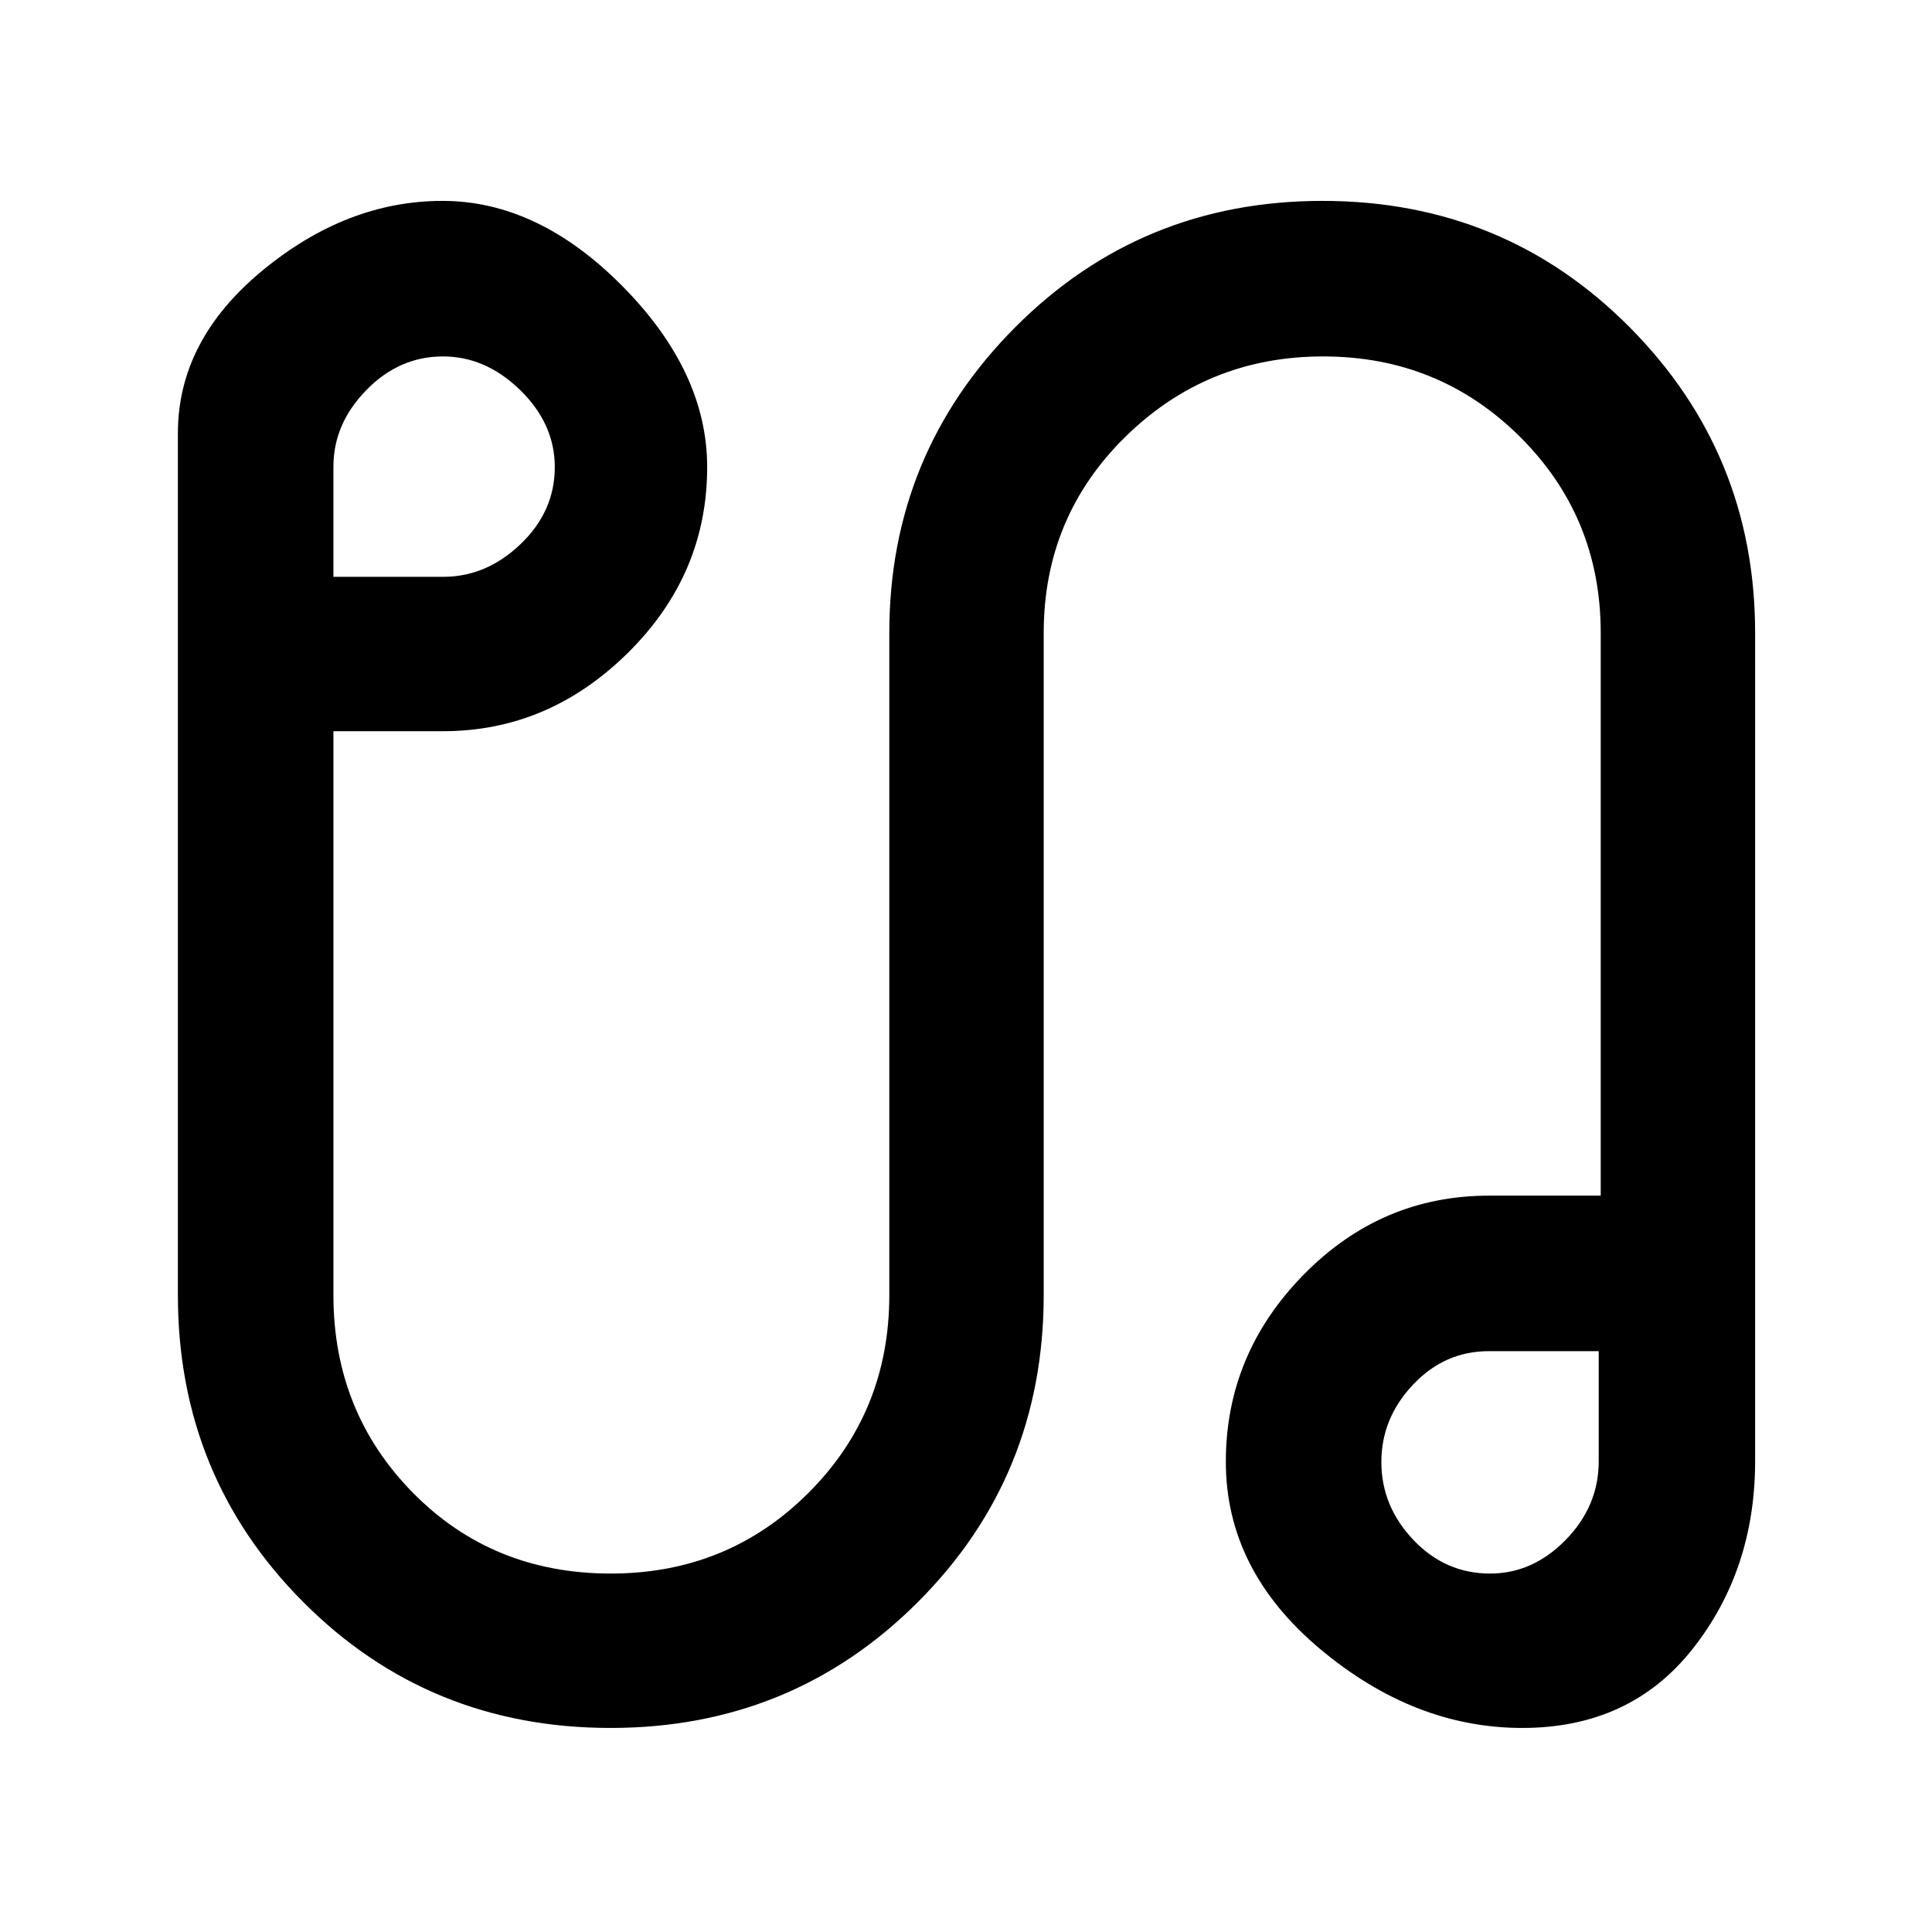 <svg xmlns="http://www.w3.org/2000/svg" height="48" viewBox="0 -960 960 960" width="48"><path d="M303.39-101.39q-90.34 0-152.67-62.52-62.33-62.52-62.33-152.59v-428.22q0-46.19 41.97-80.82 41.96-34.64 89.53-34.64t89.53 42.51q41.97 42.5 41.97 89.78 0 53.36-39.39 92.29-39.39 38.93-91.83 38.93h-54.5v280.17q0 58.13 39.52 98.26t98.31 40.13q58.13 0 98.26-40.13t40.13-98.26v-329q0-89.08 62.55-151.88 62.56-62.8 152.67-62.8 90.34 0 152.67 62.8 62.33 62.8 62.33 151.88V-234q0 53.97-31.02 93.29-31.02 39.32-84.69 39.32-53.66 0-100.48-39.26-46.81-39.26-46.81-93 0-53.52 38.58-92.88 38.57-39.36 92.2-39.36h55.5V-645.5q0-57.62-40.17-97.51-40.17-39.88-97.76-39.88t-98.22 39.88q-40.63 39.89-40.63 97.51v329q0 90.07-62.55 152.59-62.56 62.52-152.67 62.52Zm-137.72-572h54.7q21.3 0 38.3-16.25 17-16.25 17-38.25 0-21.5-17.16-38.25-17.15-16.75-38.39-16.75-21.8 0-38.12 16.75-16.33 16.75-16.33 38.05v54.7Zm574.77 495.28q21.17 0 37.56-16.75t16.39-39.05v-54.7h-54.7q-21.86 0-37.58 16.66-15.72 16.66-15.72 38.39 0 21.95 15.88 38.7 15.87 16.75 38.17 16.75Zm-1.55-57ZM222.17-730.39Z"/></svg>